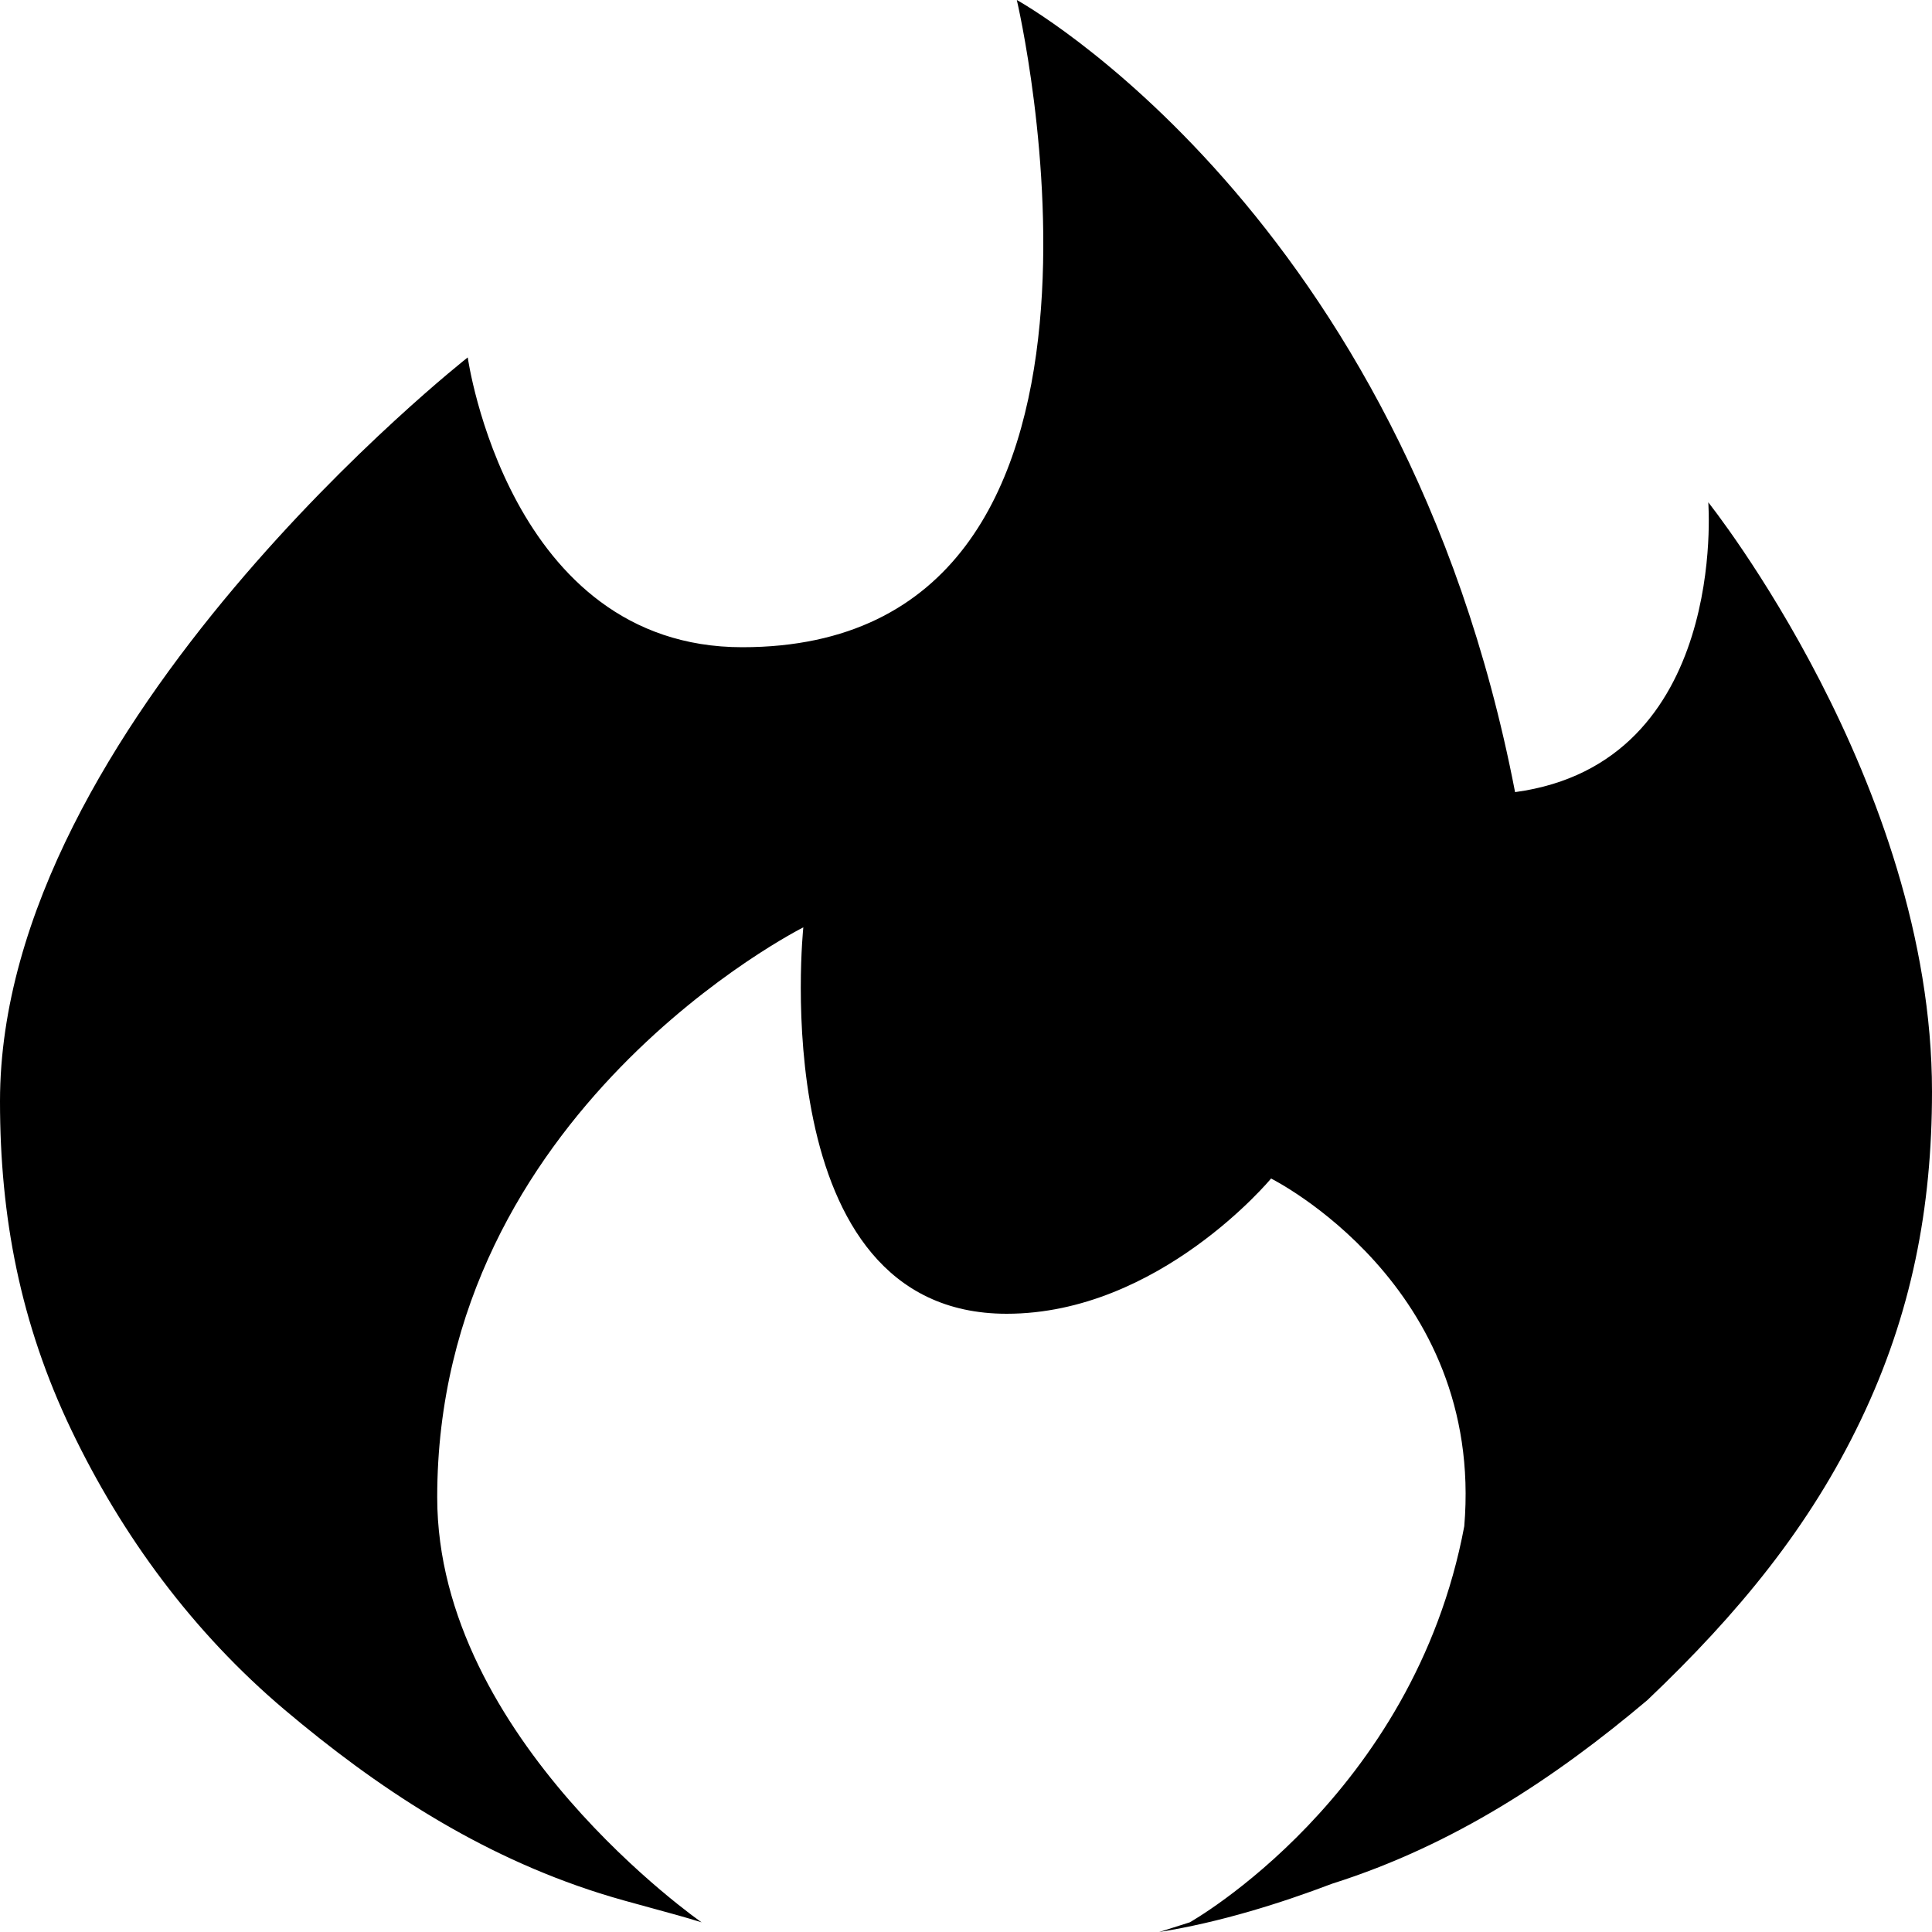 <svg width="20" height="20" viewBox="0 0 20 20" fill="none" xmlns="http://www.w3.org/2000/svg">
<path d="M20 11.3C20 12.5 19.79 13.6 19.263 14.7C18.737 15.8 18 16.7 17.053 17.6C16.105 18.4 15.053 19.1 13.79 19.5C13.263 19.7 12.632 19.9 12 20L12.316 19.9C12.316 19.9 14.632 18.6 15.158 15.8C15.368 13.3 13.158 12.2 13.158 12.2C13.158 12.2 12 13.6 10.421 13.6C7.895 13.6 8.316 9.6 8.316 9.6C8.316 9.6 4.526 11.5 4.526 15.5C4.526 18 7.263 19.9 7.263 19.9C6.947 19.8 6.526 19.7 6.211 19.6C4.947 19.2 3.895 18.5 2.947 17.7C2 16.9 1.263 15.9 0.737 14.8C0.211 13.7 0 12.6 0 11.4C0 7.5 4.842 3.7 4.842 3.7C4.842 3.7 5.263 6.7 7.684 6.7C12.105 6.7 10.526 0 10.526 0C10.526 0 14.526 2.2 15.684 8.2C17.895 7.9 17.684 5.2 17.684 5.2C17.684 5.2 20 8.1 20 11.3Z" fill="black"/>
</svg>
